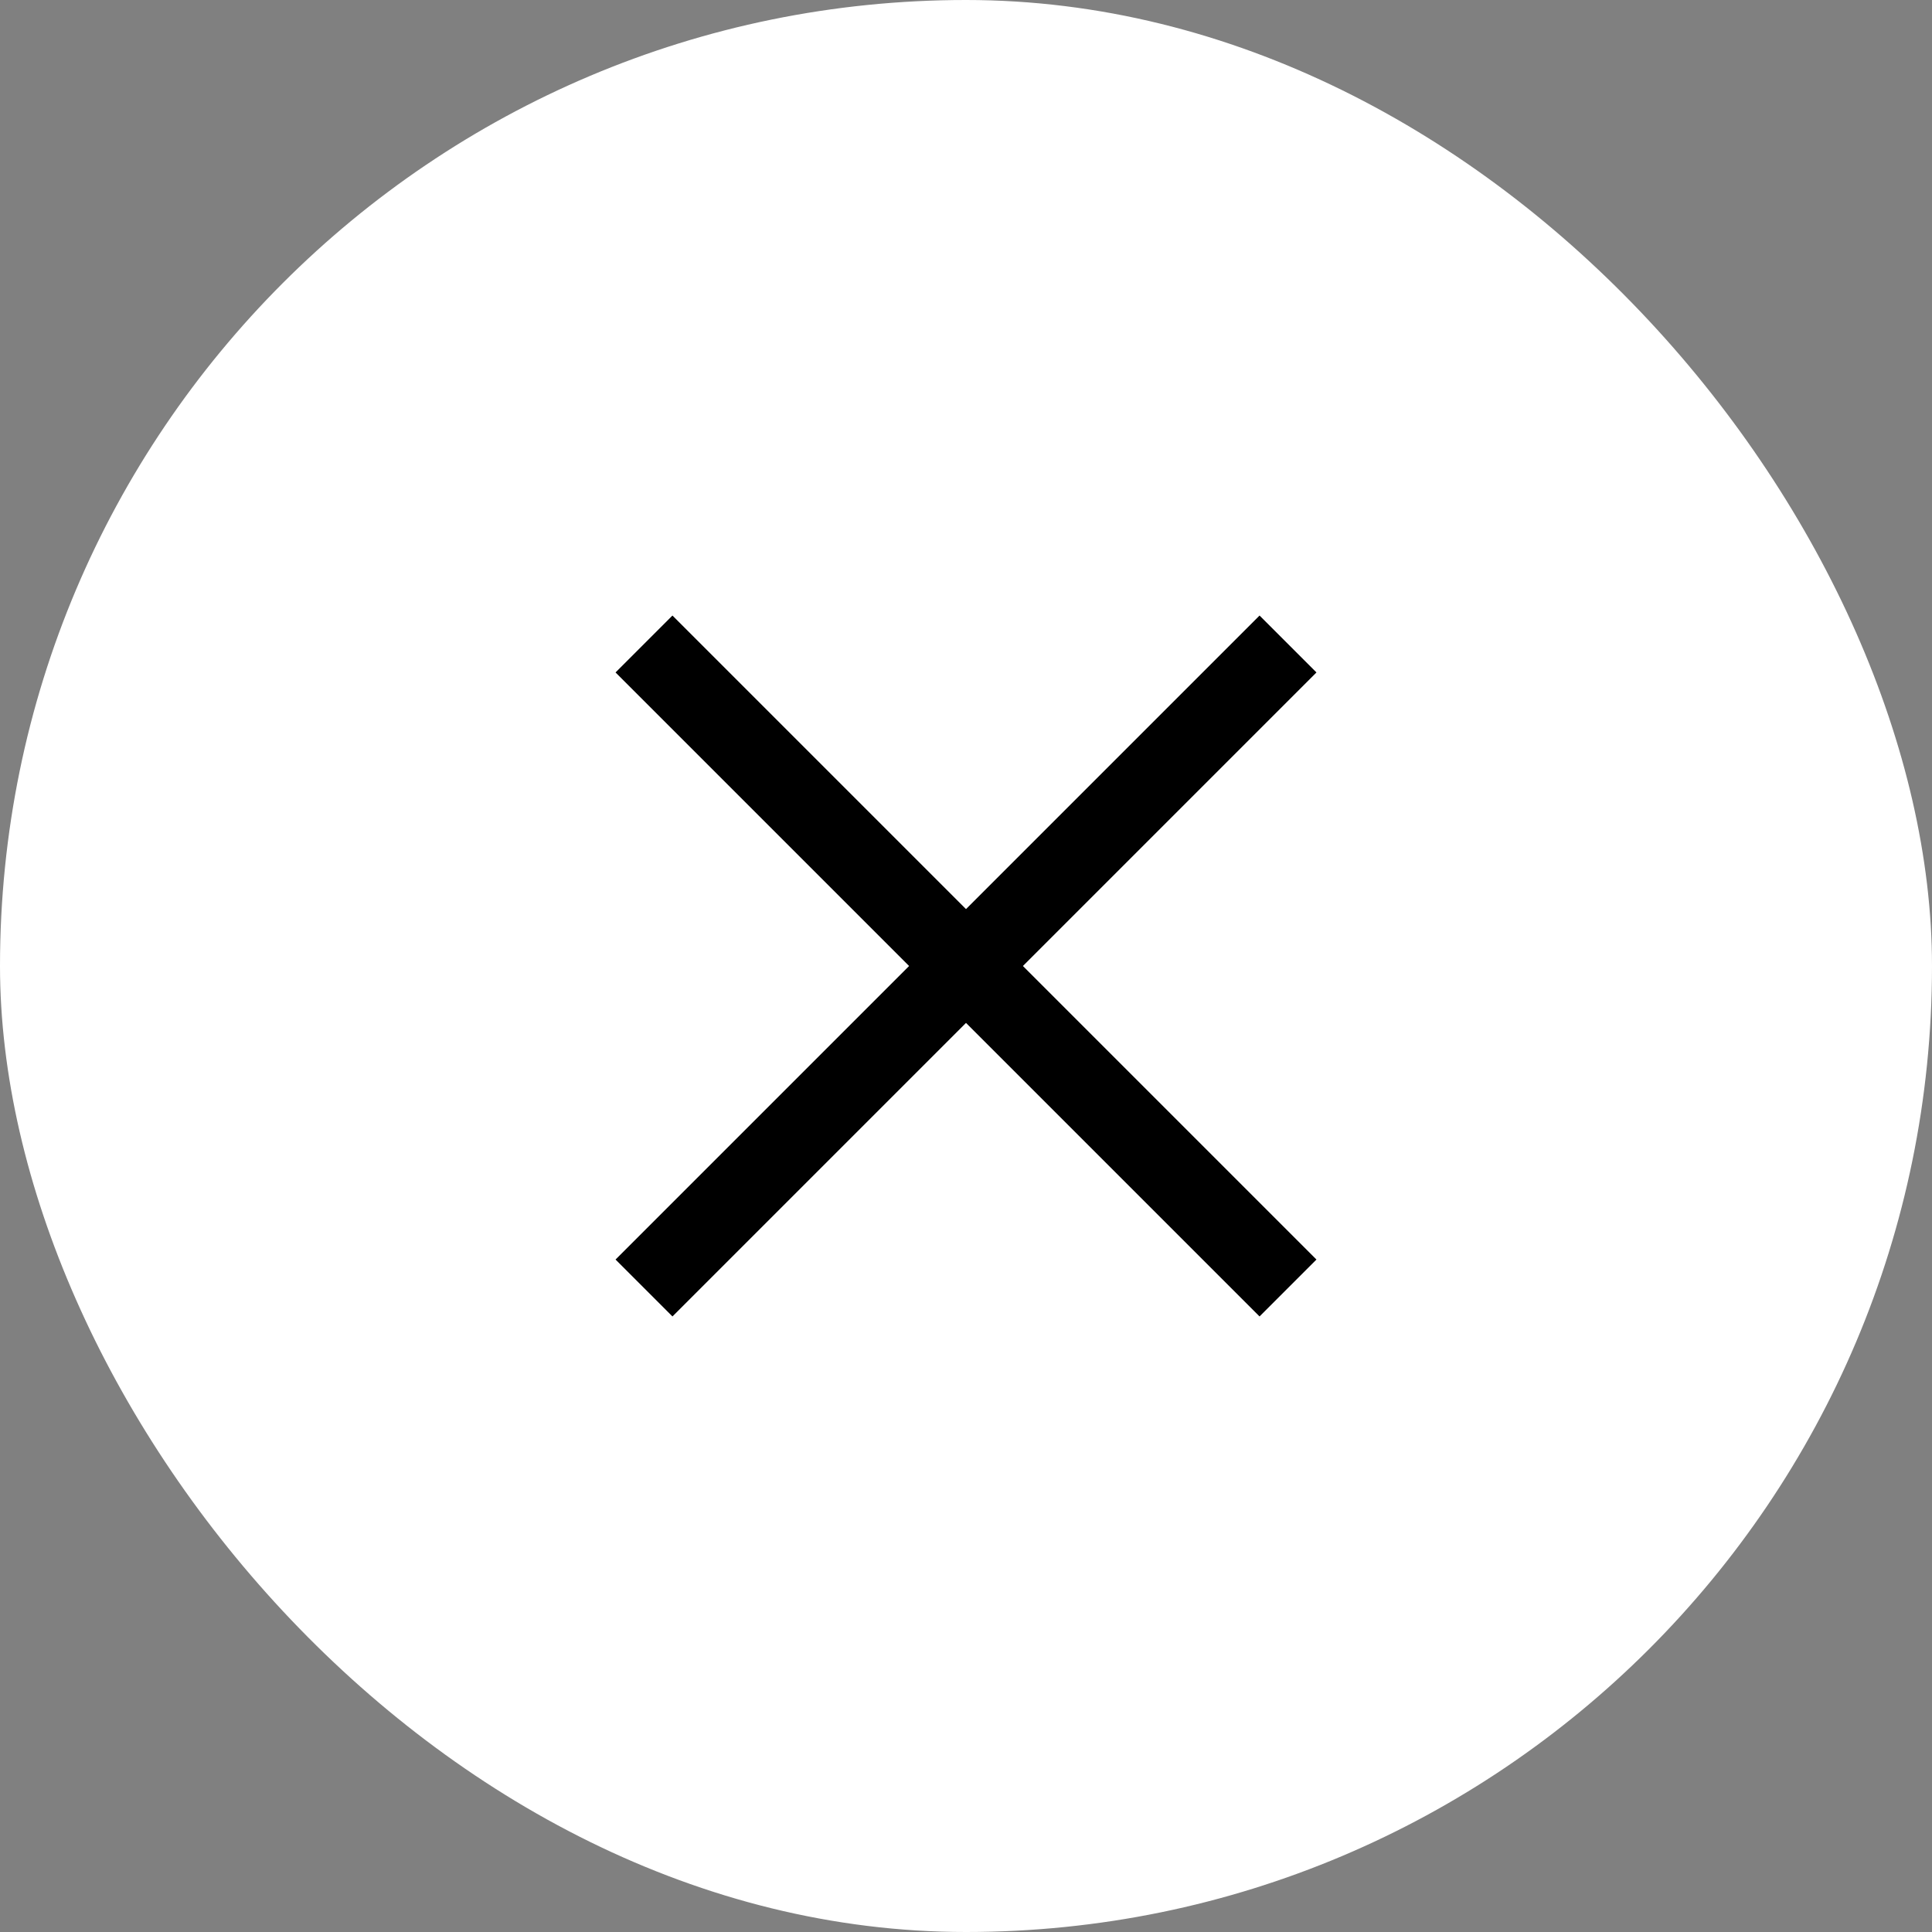 <svg width="48" height="48" viewBox="0 0 48 48" fill="none" xmlns="http://www.w3.org/2000/svg">
<rect x="0" y="0" width="48" height="48" fill="#808080" stroke="none"/>
<rect width="48" height="48" rx="24" fill="white"/>
<path d="M16.707 15.293L15.293 16.707L22.586 24L15.293 31.293L16.707 32.707L24 25.414L31.293 32.707L32.707 31.293L25.414 24L32.707 16.707L31.293 15.293L24 22.586L16.707 15.293Z" fill="black"/>
</svg>
